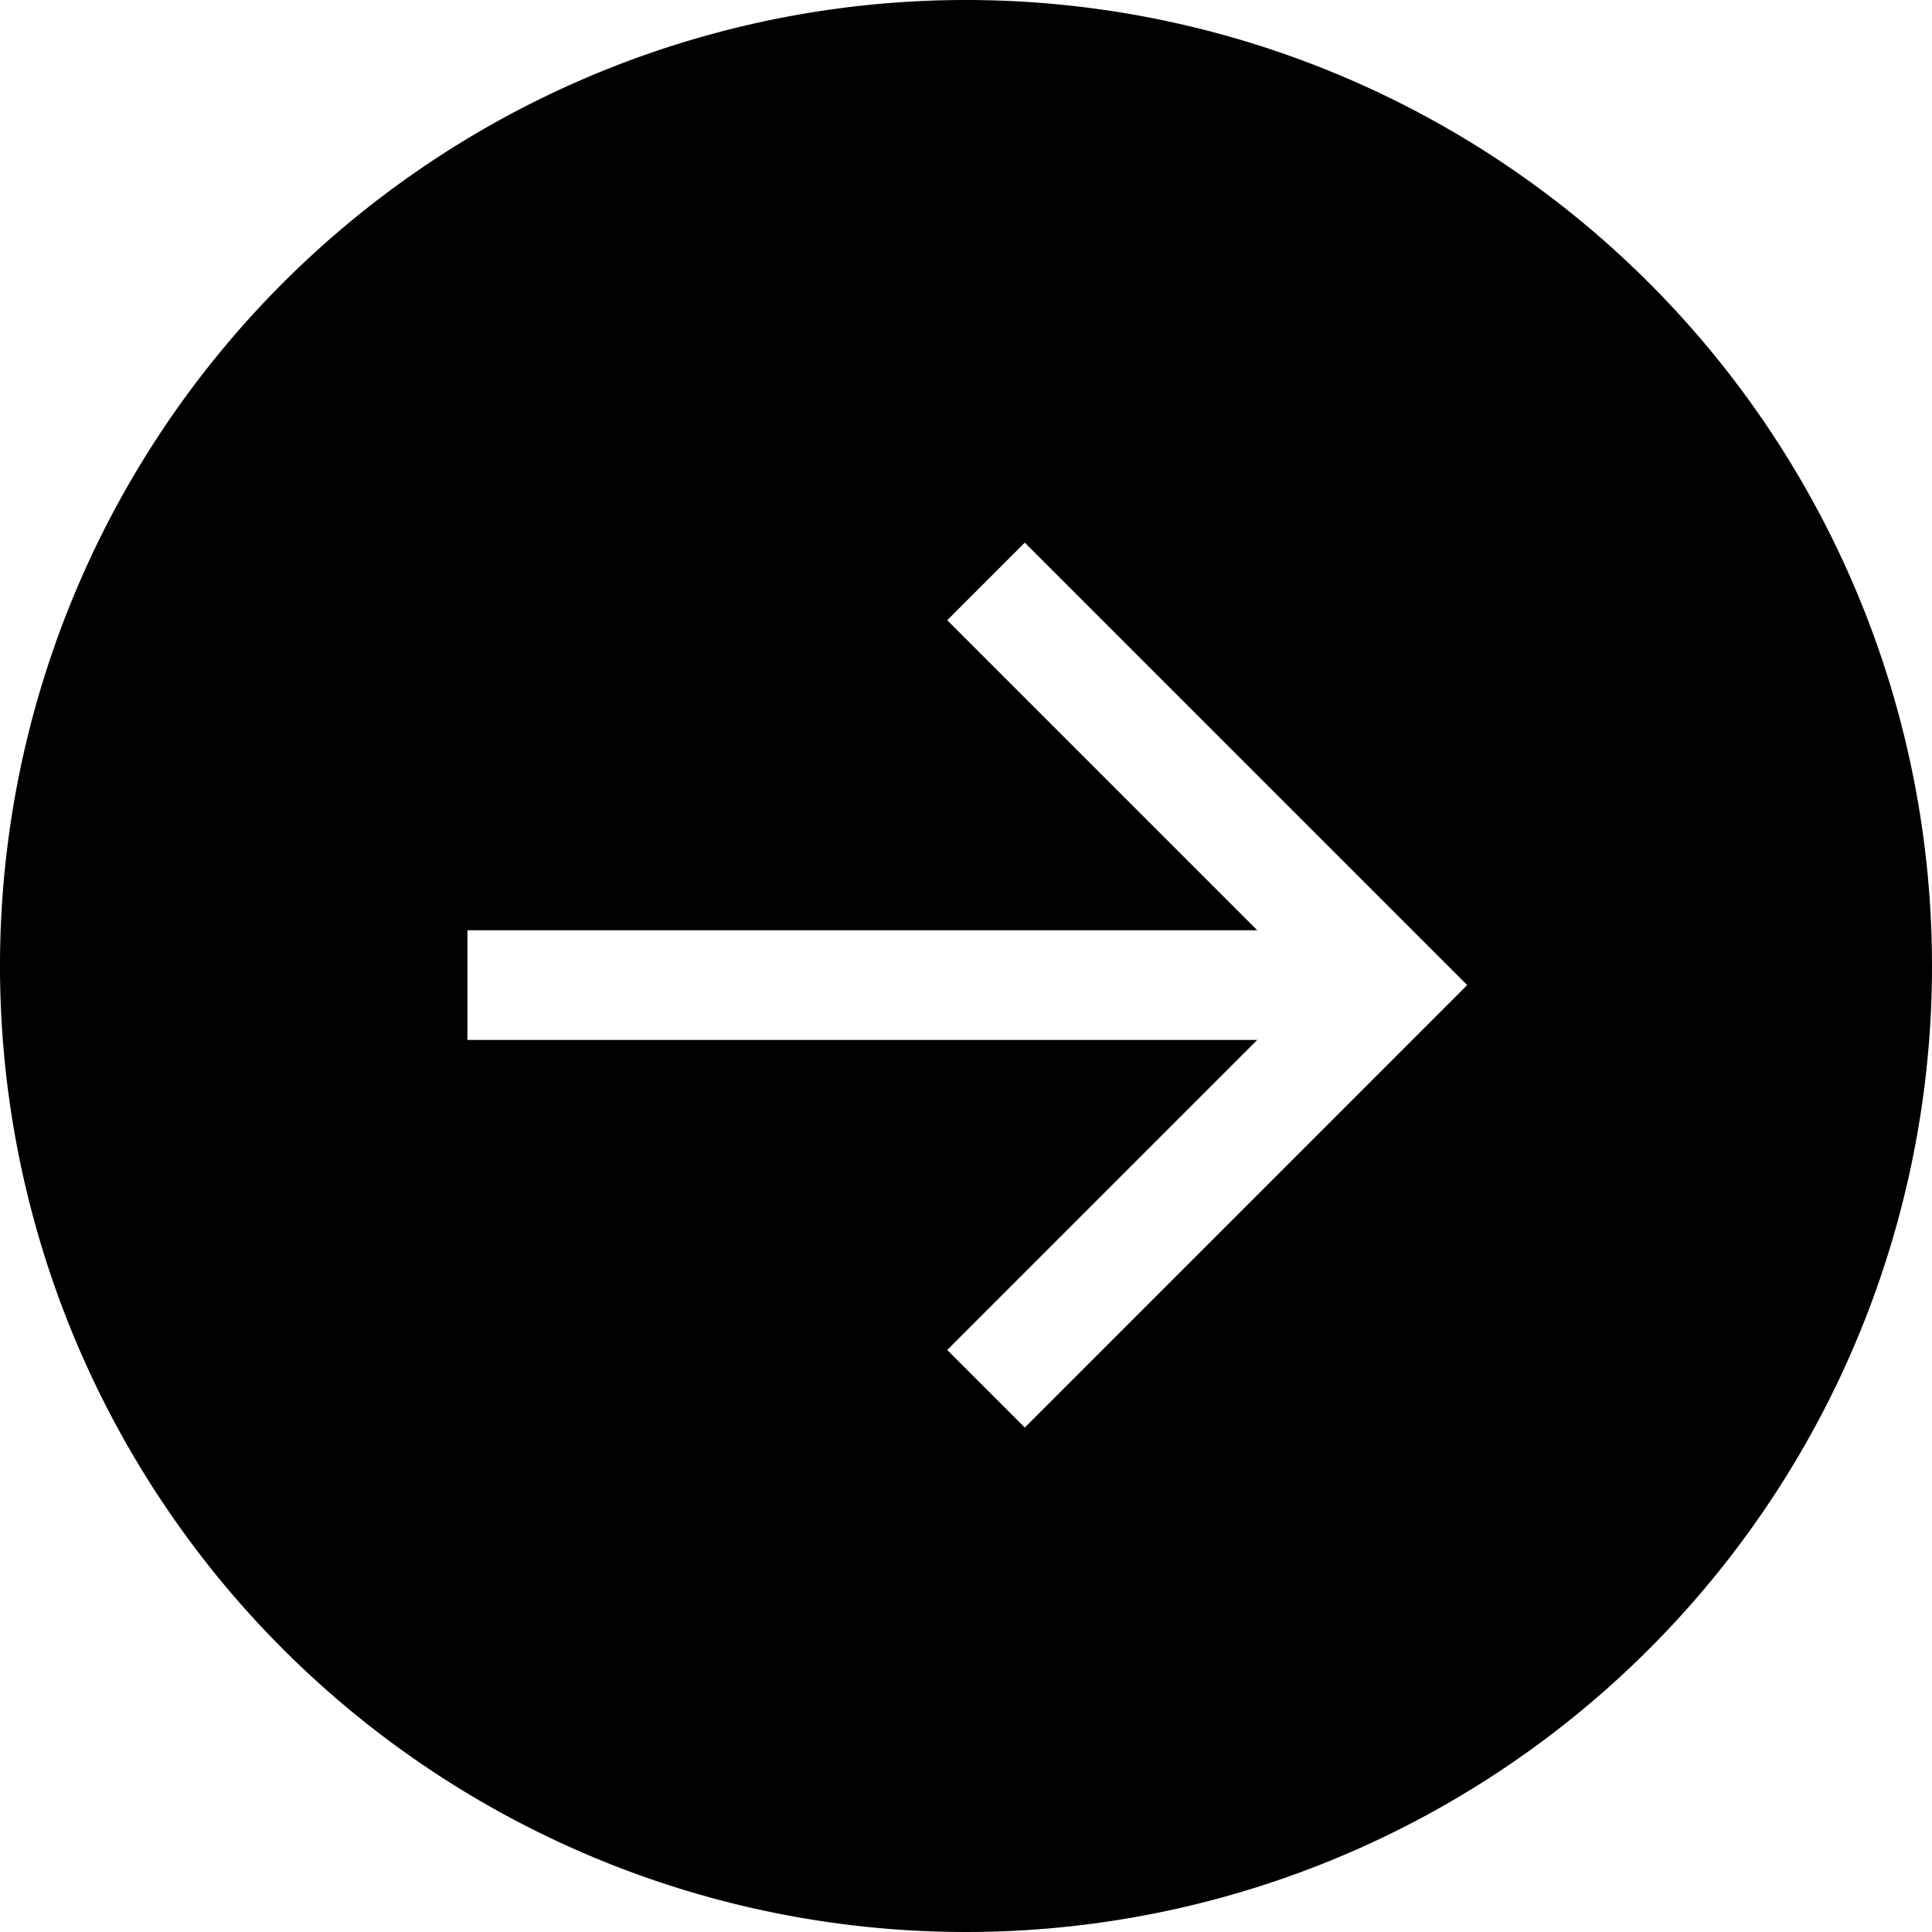 <svg xmlns="http://www.w3.org/2000/svg" viewBox="0 0 40 40" fill="currentColor">
  <g id="icon-arrow">
    <path id="icon-arrow" class="cls-1"
          d="M20,0A20,20,0,1,0,40,20,20,20,0,0,0,20,0Zm1.217,29.556L19.611,27.95l6.419-6.419H9.677V19.26H26.03l-6.419-6.419,1.606-1.606,9.16,9.16Z"/>
  </g>
</svg>
